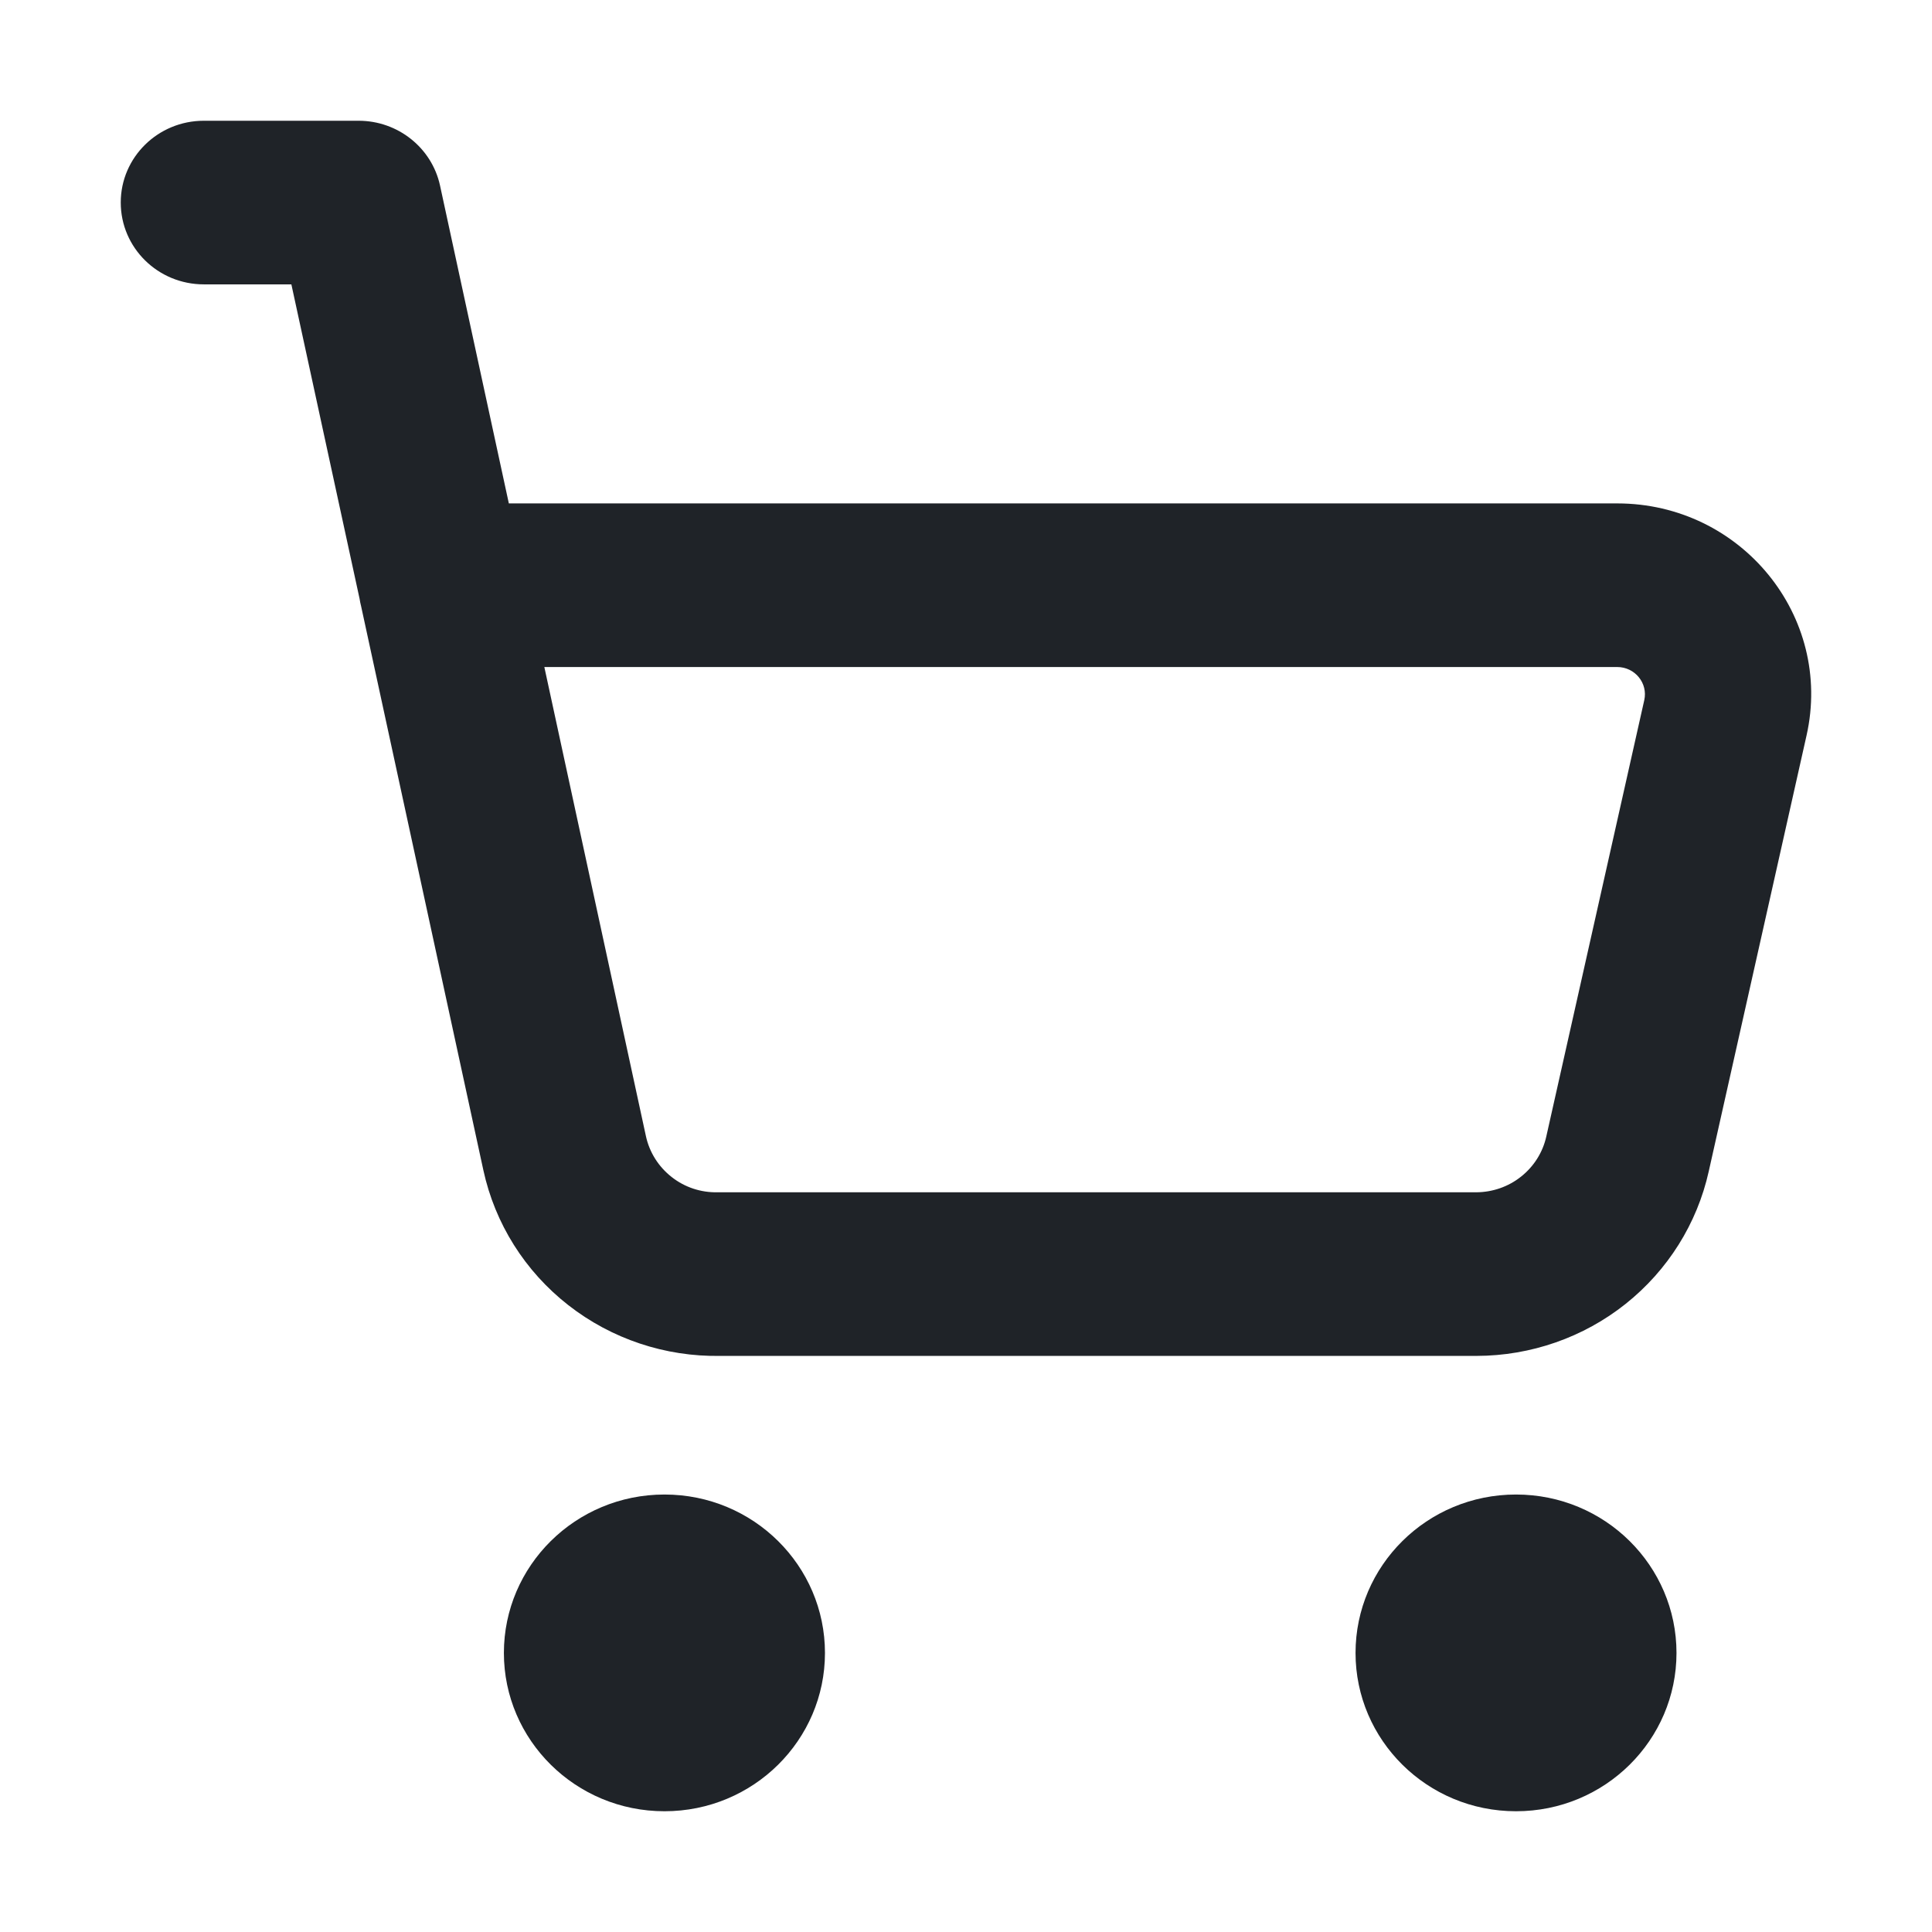 <svg width="16" height="16" viewBox="0 0 16 16" fill="none" xmlns="http://www.w3.org/2000/svg">
<path fill-rule="evenodd" clip-rule="evenodd" d="M4.173 13.689C4.173 12.967 4.766 12.377 5.503 12.377C6.24 12.377 6.832 12.967 6.832 13.689C6.832 14.41 6.24 15 5.503 15C4.766 15 4.173 14.41 4.173 13.689Z" fill="#1F2328"/>
<path fill-rule="evenodd" clip-rule="evenodd" d="M11.226 13.689C11.226 12.967 11.818 12.377 12.555 12.377C13.292 12.377 13.884 12.967 13.884 13.689C13.884 14.41 13.292 15 12.555 15C11.818 15 11.226 14.41 11.226 13.689Z" fill="#1F2328"/>
<path fill-rule="evenodd" clip-rule="evenodd" d="M1 1.677C1 1.303 1.308 1 1.688 1H2.97C3.295 1 3.576 1.224 3.644 1.536L4.214 4.169H13.393C14.42 4.169 15.183 5.104 14.961 6.091L14.151 9.701C14.055 10.133 13.812 10.52 13.463 10.798C13.114 11.076 12.678 11.228 12.229 11.229L5.965 11.229C5.509 11.237 5.064 11.088 4.707 10.809C4.347 10.528 4.099 10.133 4.003 9.691L2.99 5.018C2.985 4.999 2.981 4.979 2.978 4.959L2.413 2.355H1.688C1.308 2.355 1 2.052 1 1.677ZM4.508 5.524L5.349 9.408C5.378 9.543 5.454 9.663 5.563 9.748C5.671 9.833 5.805 9.877 5.943 9.874L5.958 9.874L12.227 9.874C12.361 9.873 12.492 9.828 12.597 9.744C12.703 9.66 12.777 9.543 12.806 9.411L13.617 5.799C13.649 5.658 13.54 5.524 13.393 5.524H4.508Z" fill="#1F2328"/>
</svg>
